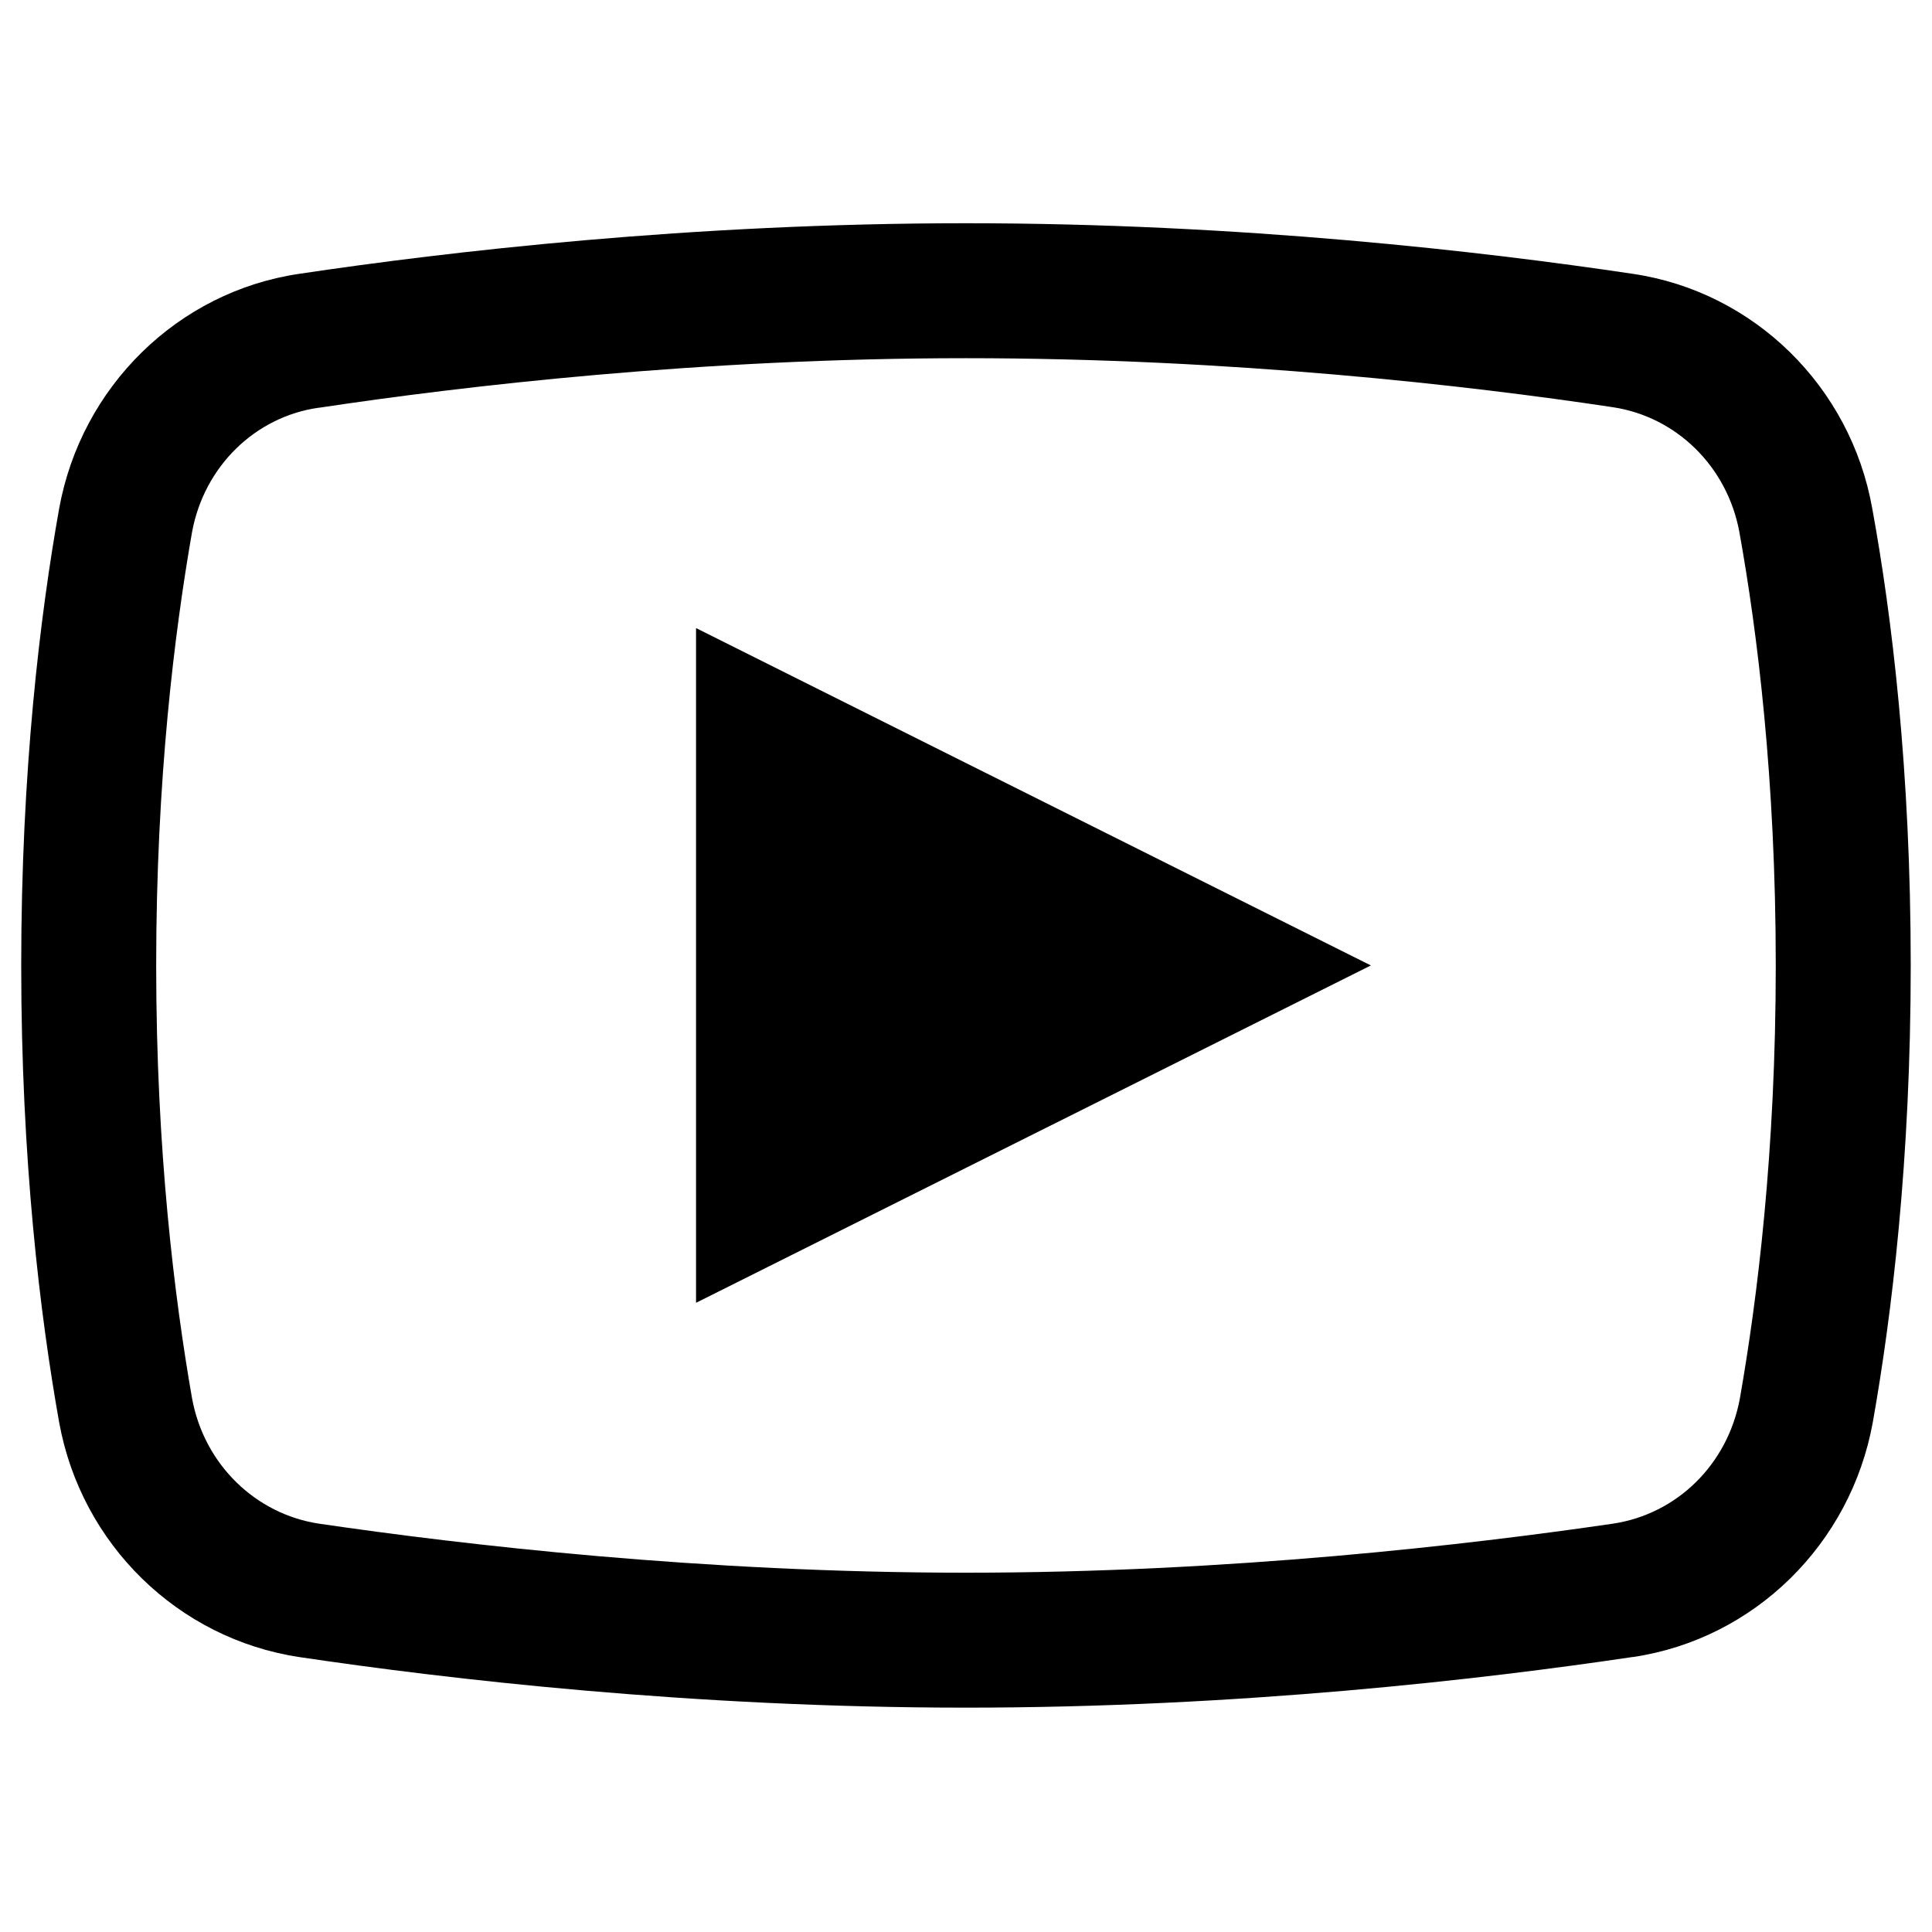 <svg xmlns="http://www.w3.org/2000/svg" xmlns:xlink="http://www.w3.org/1999/xlink" width="3000" zoomAndPan="magnify" viewBox="0 0 2250 2250" height="3000" preserveAspectRatio="xMidYMid meet" version="1.0"><defs><clipPath id="0b158e6e5b"><path d="M 24 259.984 L 2226 259.984 L 2226 1988.719 L 24 1988.719 Z M 24 259.984 " clip-rule="nonzero"/></clipPath></defs><g clip-path="url(#0b158e6e5b)"><path fill="#000000" d="M 1124.969 259.984 C 804.469 259.984 520.809 293.137 348.277 318.918 C 207.062 339.793 94.703 450.293 68.914 592.102 C 46.812 716.109 24.707 897.211 24.707 1124.352 C 24.707 1351.492 46.812 1532.594 68.914 1656.598 C 94.703 1798.41 207.062 1908.297 348.277 1929.781 C 521.422 1955.566 806.309 1988.719 1124.969 1988.719 C 1443.625 1988.719 1727.898 1955.566 1901.043 1929.781 L 1901.656 1929.781 C 2042.875 1908.91 2155.234 1798.41 2181.02 1656.598 C 2203.125 1531.977 2225.227 1350.879 2225.227 1124.352 C 2225.227 897.211 2203.125 716.109 2180.406 592.102 C 2155.234 450.293 2042.875 339.793 1901.656 318.918 C 1729.129 293.137 1445.469 259.984 1124.969 259.984 Z M 1124.969 417.145 C 1434.414 417.145 1711.324 449.066 1878.324 474.234 C 1952.004 485.285 2011.562 542.992 2025.684 619.73 C 2046.559 735.754 2068.047 907.645 2068.047 1124.352 C 2068.047 1341.059 2046.559 1512.949 2026.297 1628.359 C 2012.176 1705.711 1952.617 1763.418 1878.324 1774.469 C 1710.094 1799.023 1432.574 1831.559 1124.969 1831.559 C 817.363 1831.559 539.227 1799.023 371.609 1774.469 C 297.93 1763.418 237.762 1705.711 223.641 1628.359 C 203.379 1512.332 181.891 1341.059 181.891 1124.352 C 181.891 907.031 203.379 735.754 223.641 619.73 C 237.762 542.992 297.316 485.285 370.996 474.848 L 371.609 474.848 C 538.613 449.68 815.52 417.145 1124.969 417.145 Z M 810.609 731.457 L 810.609 1517.246 L 1596.508 1124.352 Z M 810.609 731.457 " fill-opacity="1" fill-rule="nonzero"/></g></svg>